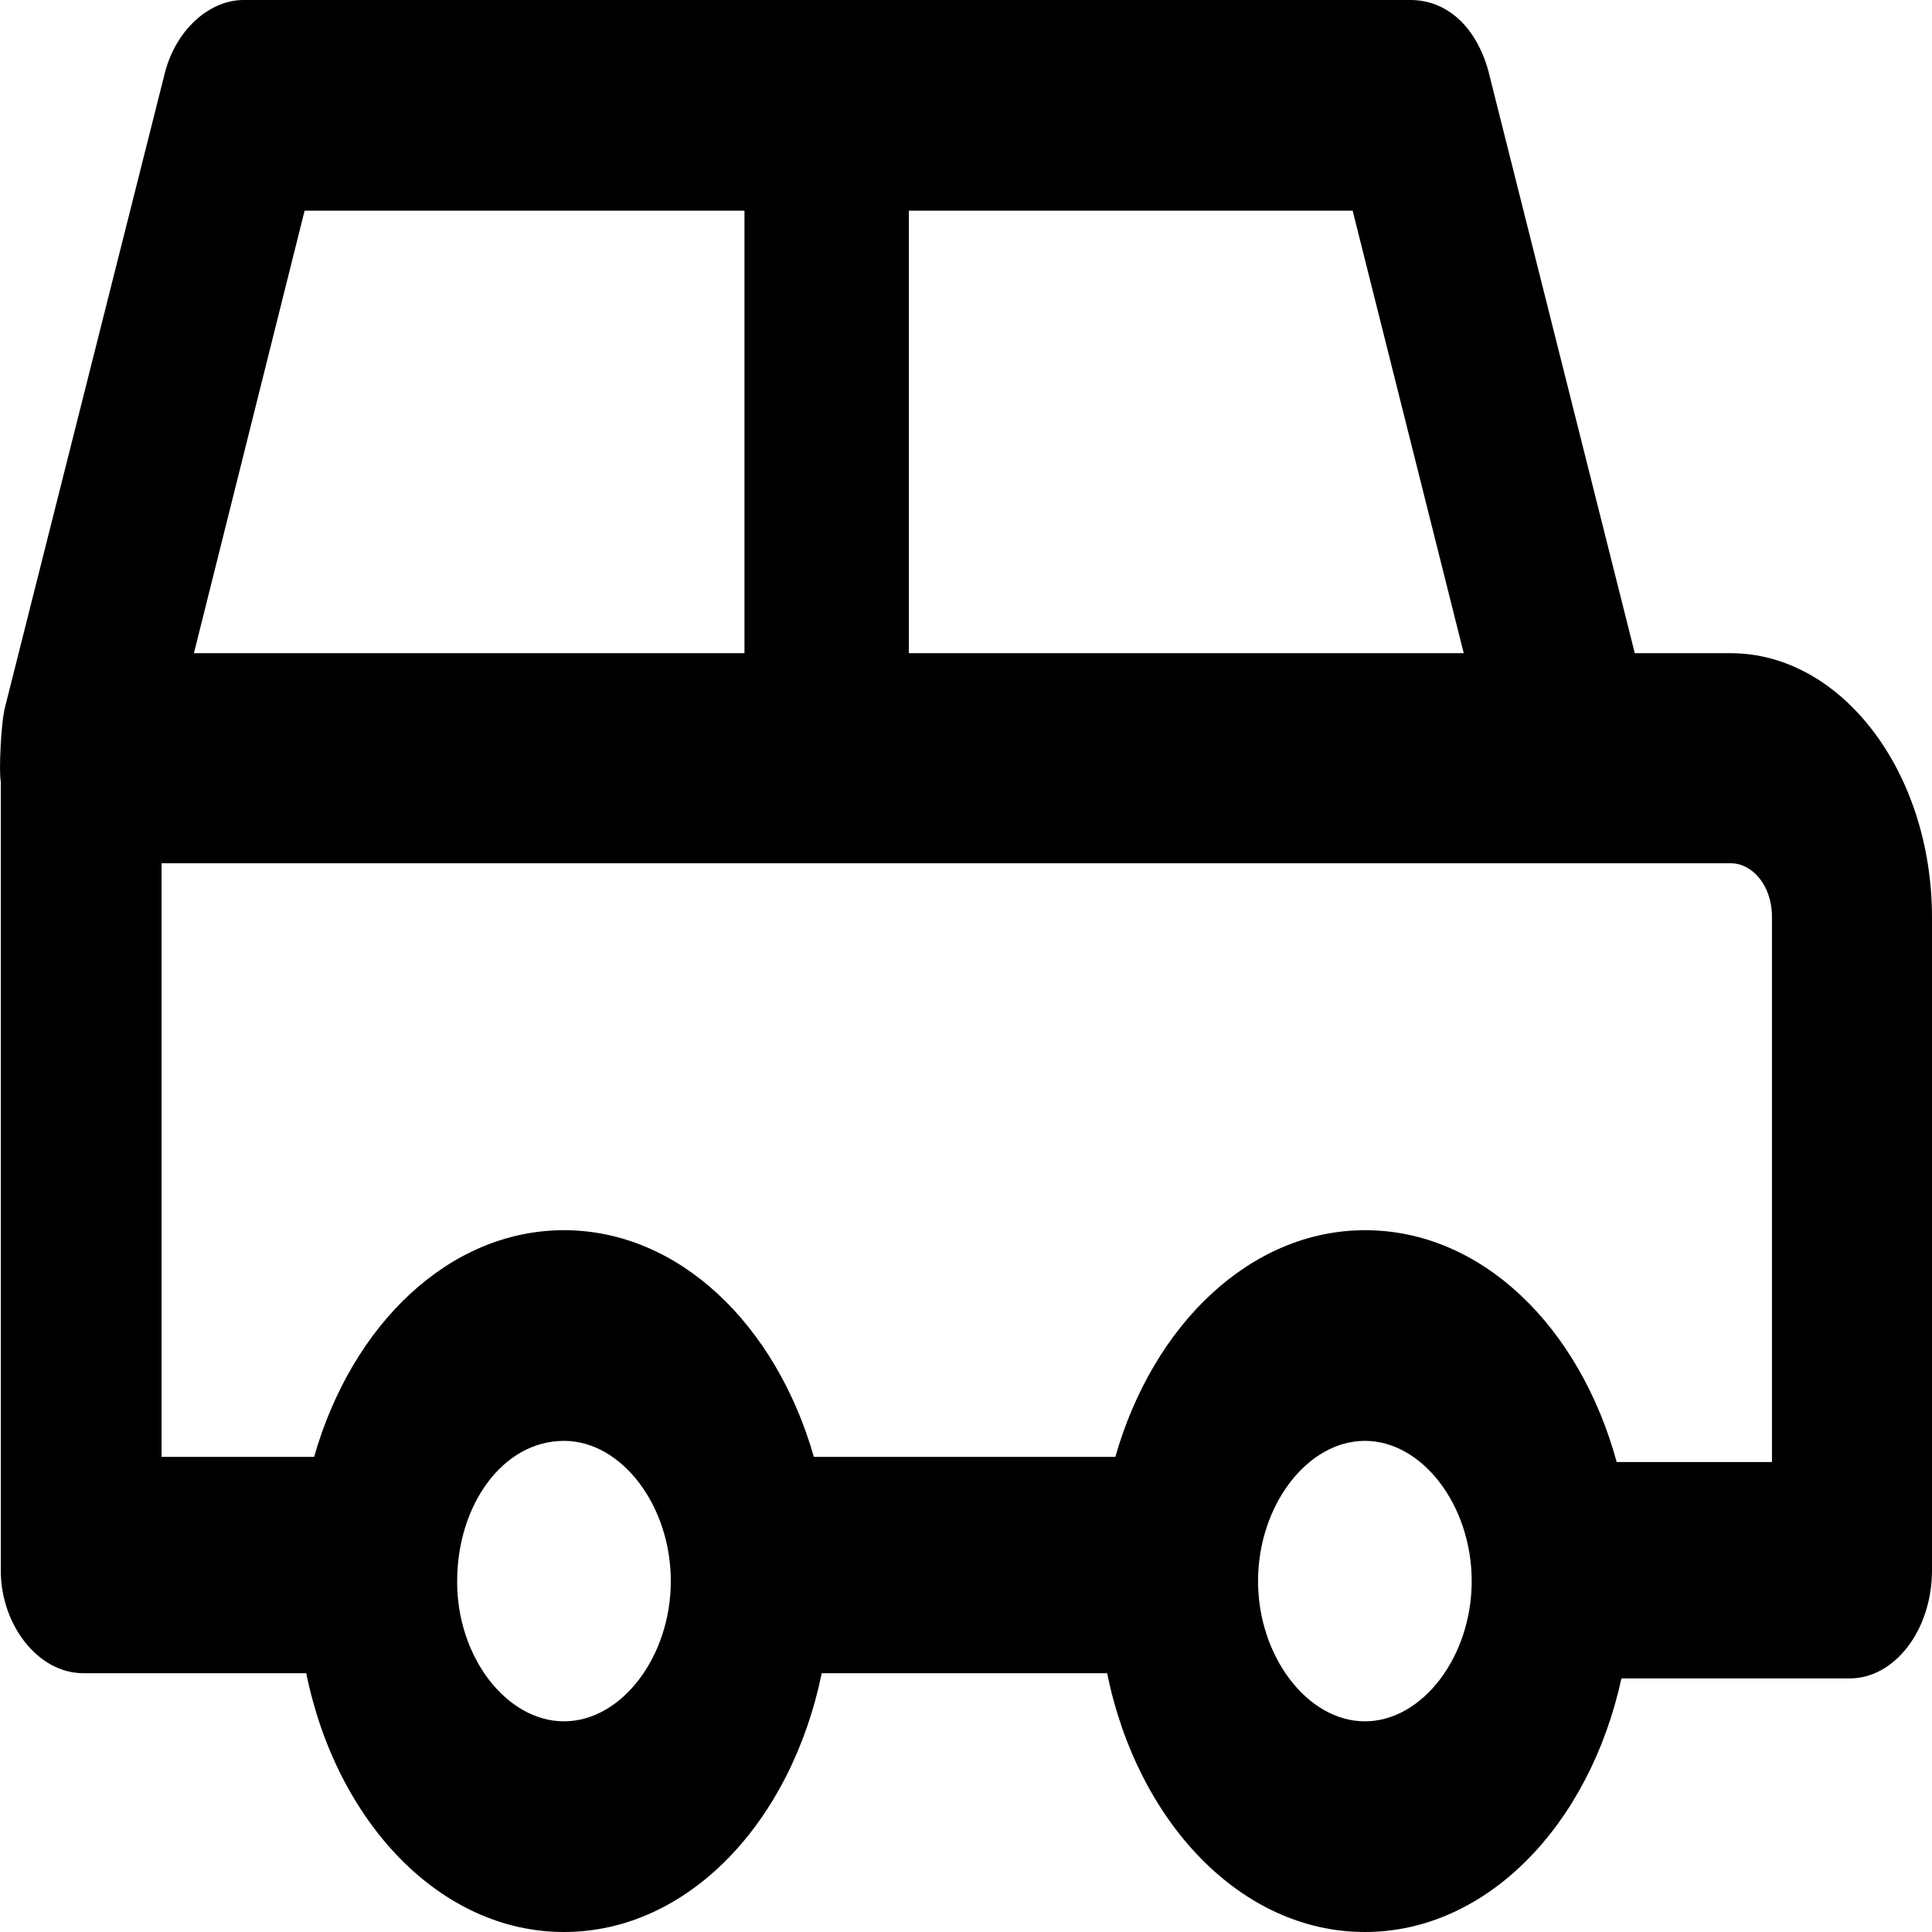 <svg width="24" height="24" viewBox="0 0 24 24" fill="none" xmlns="http://www.w3.org/2000/svg">
<path d="M0.063 8.782L2.056 0.874C2.208 0.341 2.619 0 3.025 0H17.518C17.978 0 18.335 0.334 18.487 0.874L20.308 8.114H21.498C22.874 8.114 24 9.586 24 11.399V19.506C24 20.245 23.54 20.85 22.977 20.85H20.142C19.745 22.669 18.472 24 16.955 24C15.417 24 14.13 22.637 13.753 20.785H10.208C9.826 22.643 8.543 24 7.006 24C5.469 24 4.181 22.637 3.804 20.785H1.033C0.47 20.785 0.01 20.181 0.01 19.512V9.708C-0.015 9.605 0.01 8.982 0.063 8.782ZM2.409 8.114H9.248V2.617H3.784L2.409 8.114ZM16.803 2.617H11.29V8.114H18.183L16.803 2.617ZM16.955 21.383C17.669 21.383 18.282 20.58 18.282 19.641C18.282 18.702 17.669 17.899 16.955 17.899C16.24 17.899 15.628 18.702 15.628 19.641C15.628 20.58 16.245 21.383 16.955 21.383ZM7.006 21.383C7.721 21.383 8.333 20.58 8.333 19.641C8.333 18.702 7.721 17.899 7.006 17.899C6.242 17.899 5.679 18.702 5.679 19.641C5.674 20.58 6.291 21.383 7.006 21.383ZM2.002 18.098H3.902C4.372 16.452 5.581 15.282 7.006 15.282C8.431 15.282 9.64 16.452 10.11 18.098H13.855C14.325 16.452 15.535 15.282 16.959 15.282C18.404 15.282 19.623 16.478 20.083 18.162H22.012V11.392C22.012 10.987 21.758 10.724 21.503 10.724H19.564H2.007V18.098H2.002Z" fill="black"/>
</svg>
